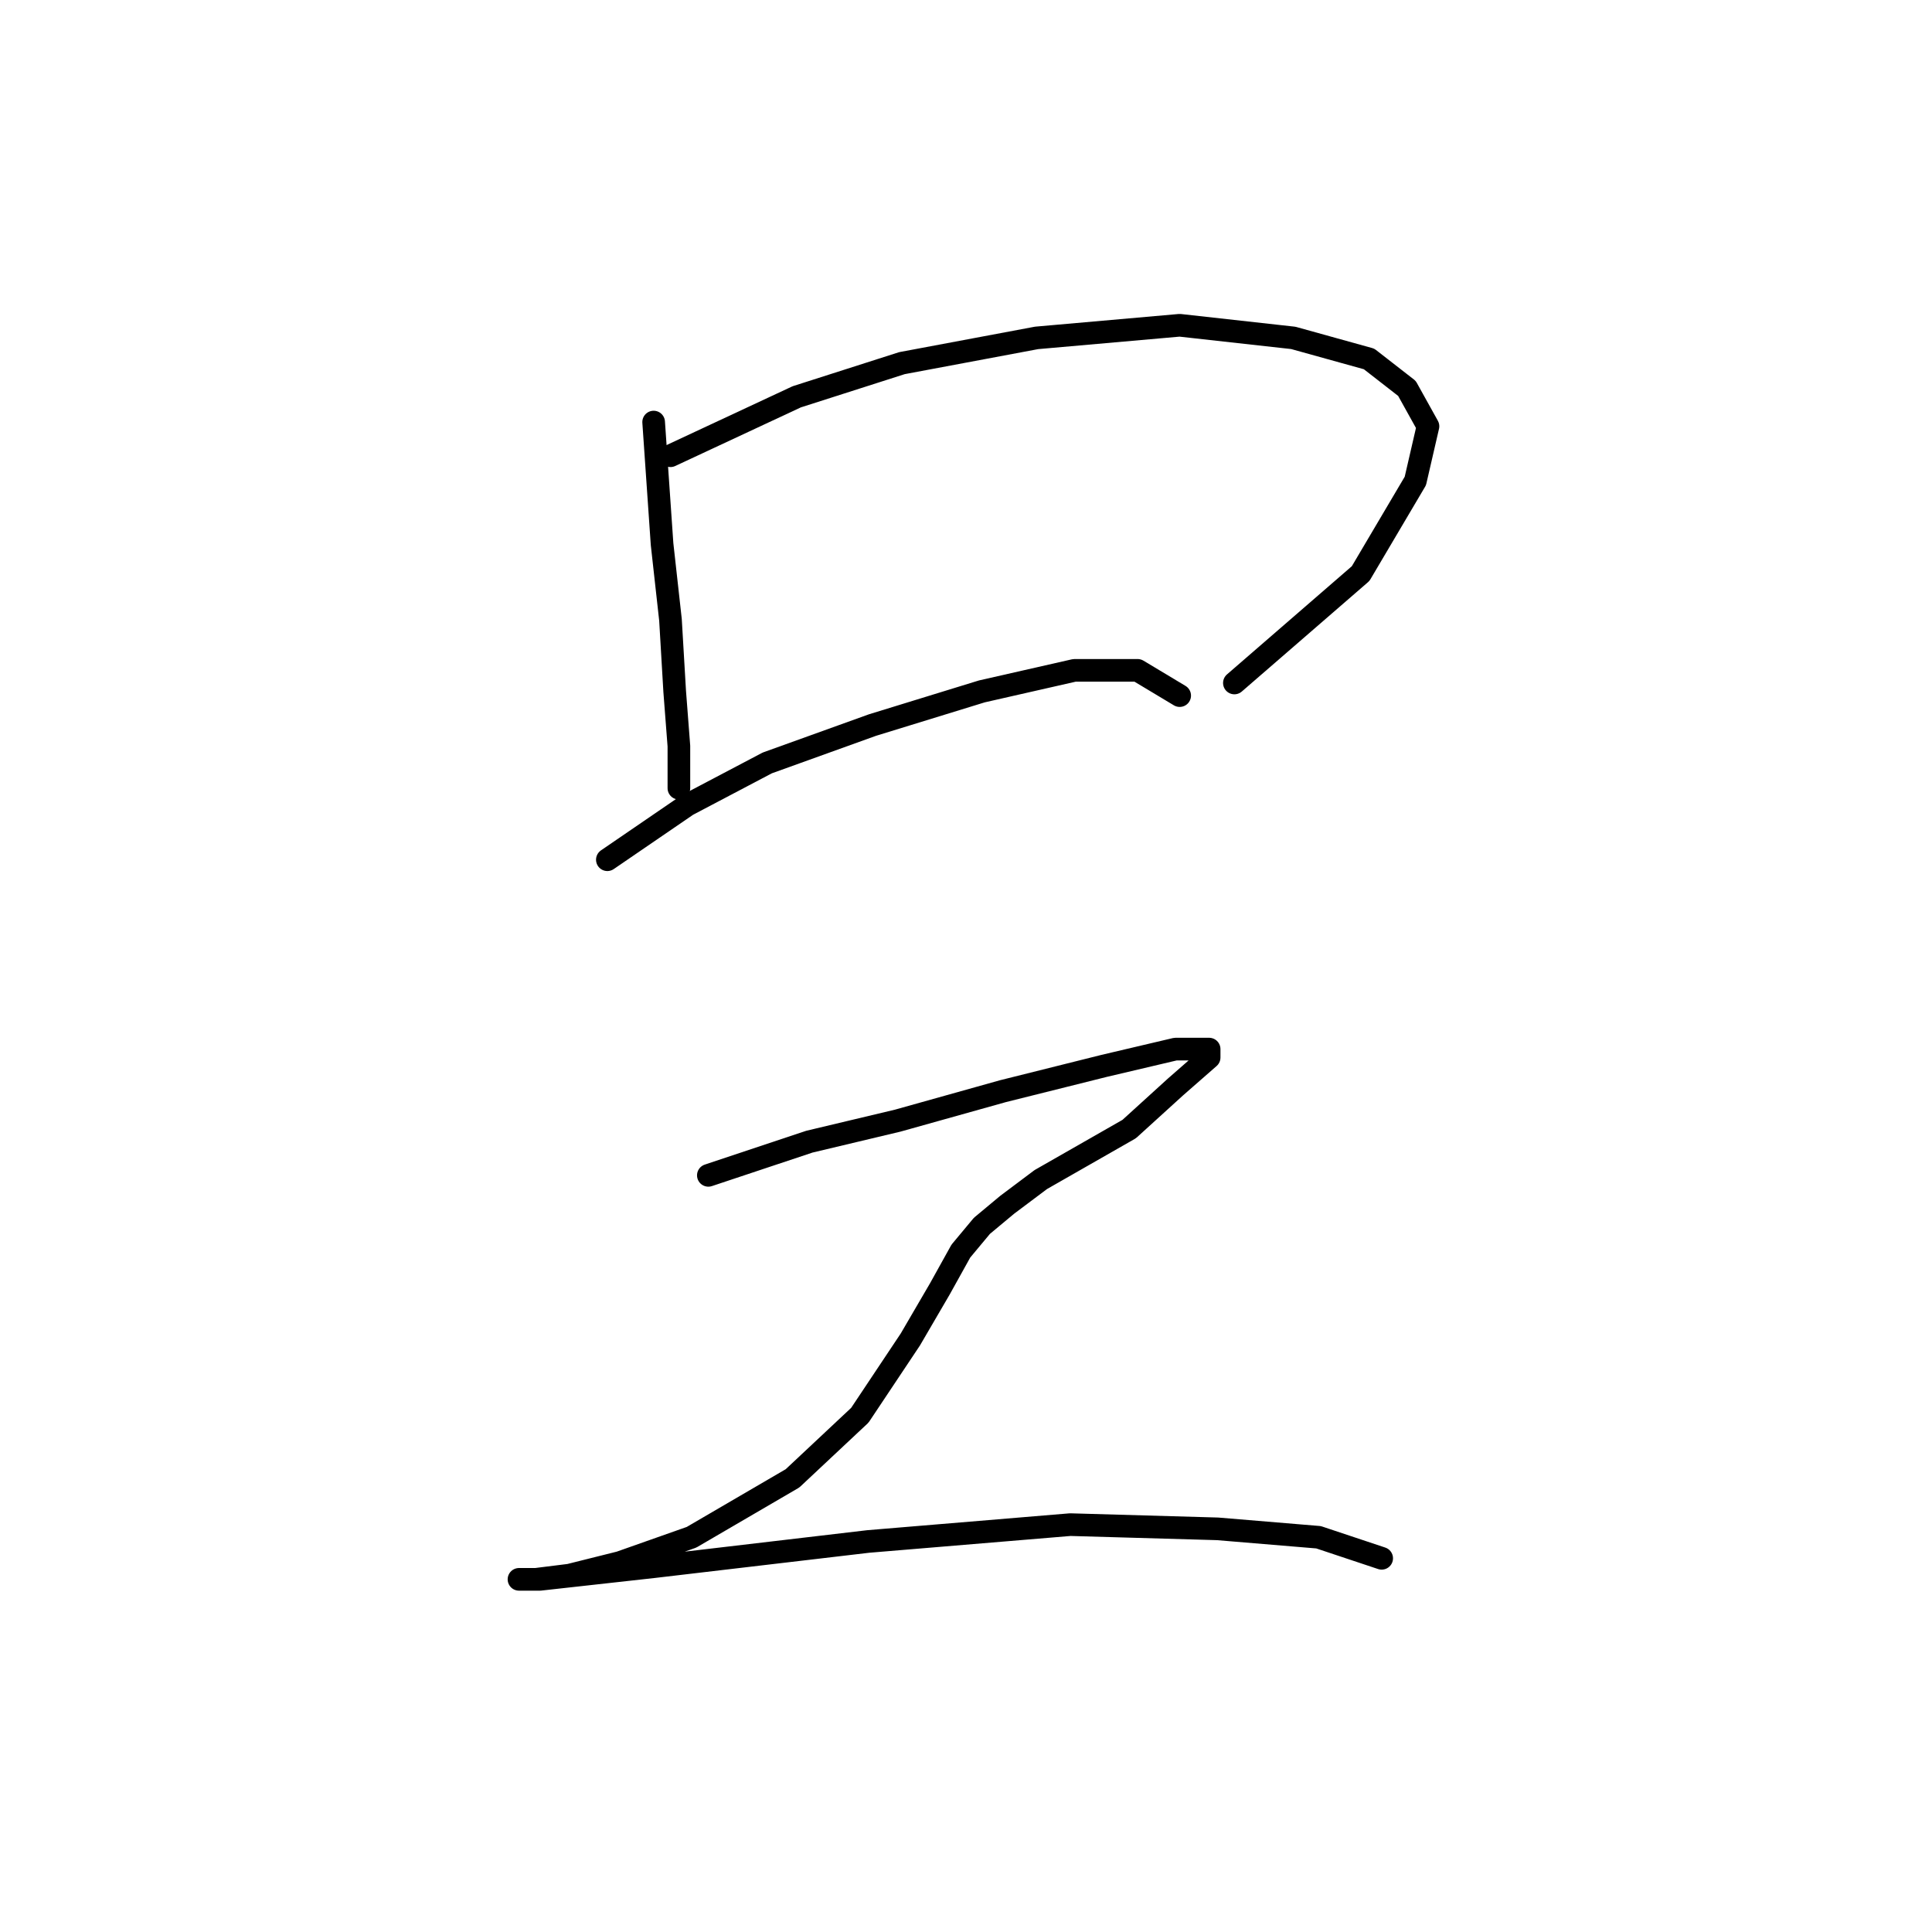 <?xml version="1.0" standalone="no"?>
    <svg width="256" height="256" xmlns="http://www.w3.org/2000/svg" version="1.1">
    <polyline stroke="black" stroke-width="3" stroke-linecap="round" fill="transparent" stroke-linejoin="round" points="86.611 55.926 87.727 72.097 88.842 82.134 89.4 91.613 89.957 98.862 89.957 104.439 89.957 104.439 " />
        <polyline stroke="black" stroke-width="3" stroke-linecap="round" fill="transparent" stroke-linejoin="round" points="88.842 60.387 105.57 52.58 119.511 48.119 137.355 44.773 156.314 43.1 171.37 44.773 181.407 47.561 186.425 51.465 189.214 56.483 187.541 63.732 180.292 76 163.563 90.498 163.563 90.498 " />
        <polyline stroke="black" stroke-width="3" stroke-linecap="round" fill="transparent" stroke-linejoin="round" points="80.478 113.918 91.072 106.669 101.667 101.093 115.608 96.074 130.106 91.613 142.373 88.825 150.738 88.825 156.314 92.171 156.314 92.171 " />
        <polyline stroke="black" stroke-width="3" stroke-linecap="round" fill="transparent" stroke-linejoin="round" points="93.86 155.74 107.243 151.279 118.953 148.491 132.894 144.587 146.277 141.242 155.756 139.011 160.217 139.011 160.217 140.126 155.756 144.03 149.623 149.606 137.912 156.297 133.452 159.643 130.106 162.431 127.318 165.777 124.53 170.795 120.626 177.487 113.935 187.524 105.013 195.888 91.63 203.695 82.15 207.041 75.459 208.714 70.998 209.271 68.768 209.271 71.556 209.271 86.611 207.598 115.05 204.253 141.816 202.022 161.333 202.58 174.715 203.695 183.08 206.483 183.08 206.483 " />
        </svg>